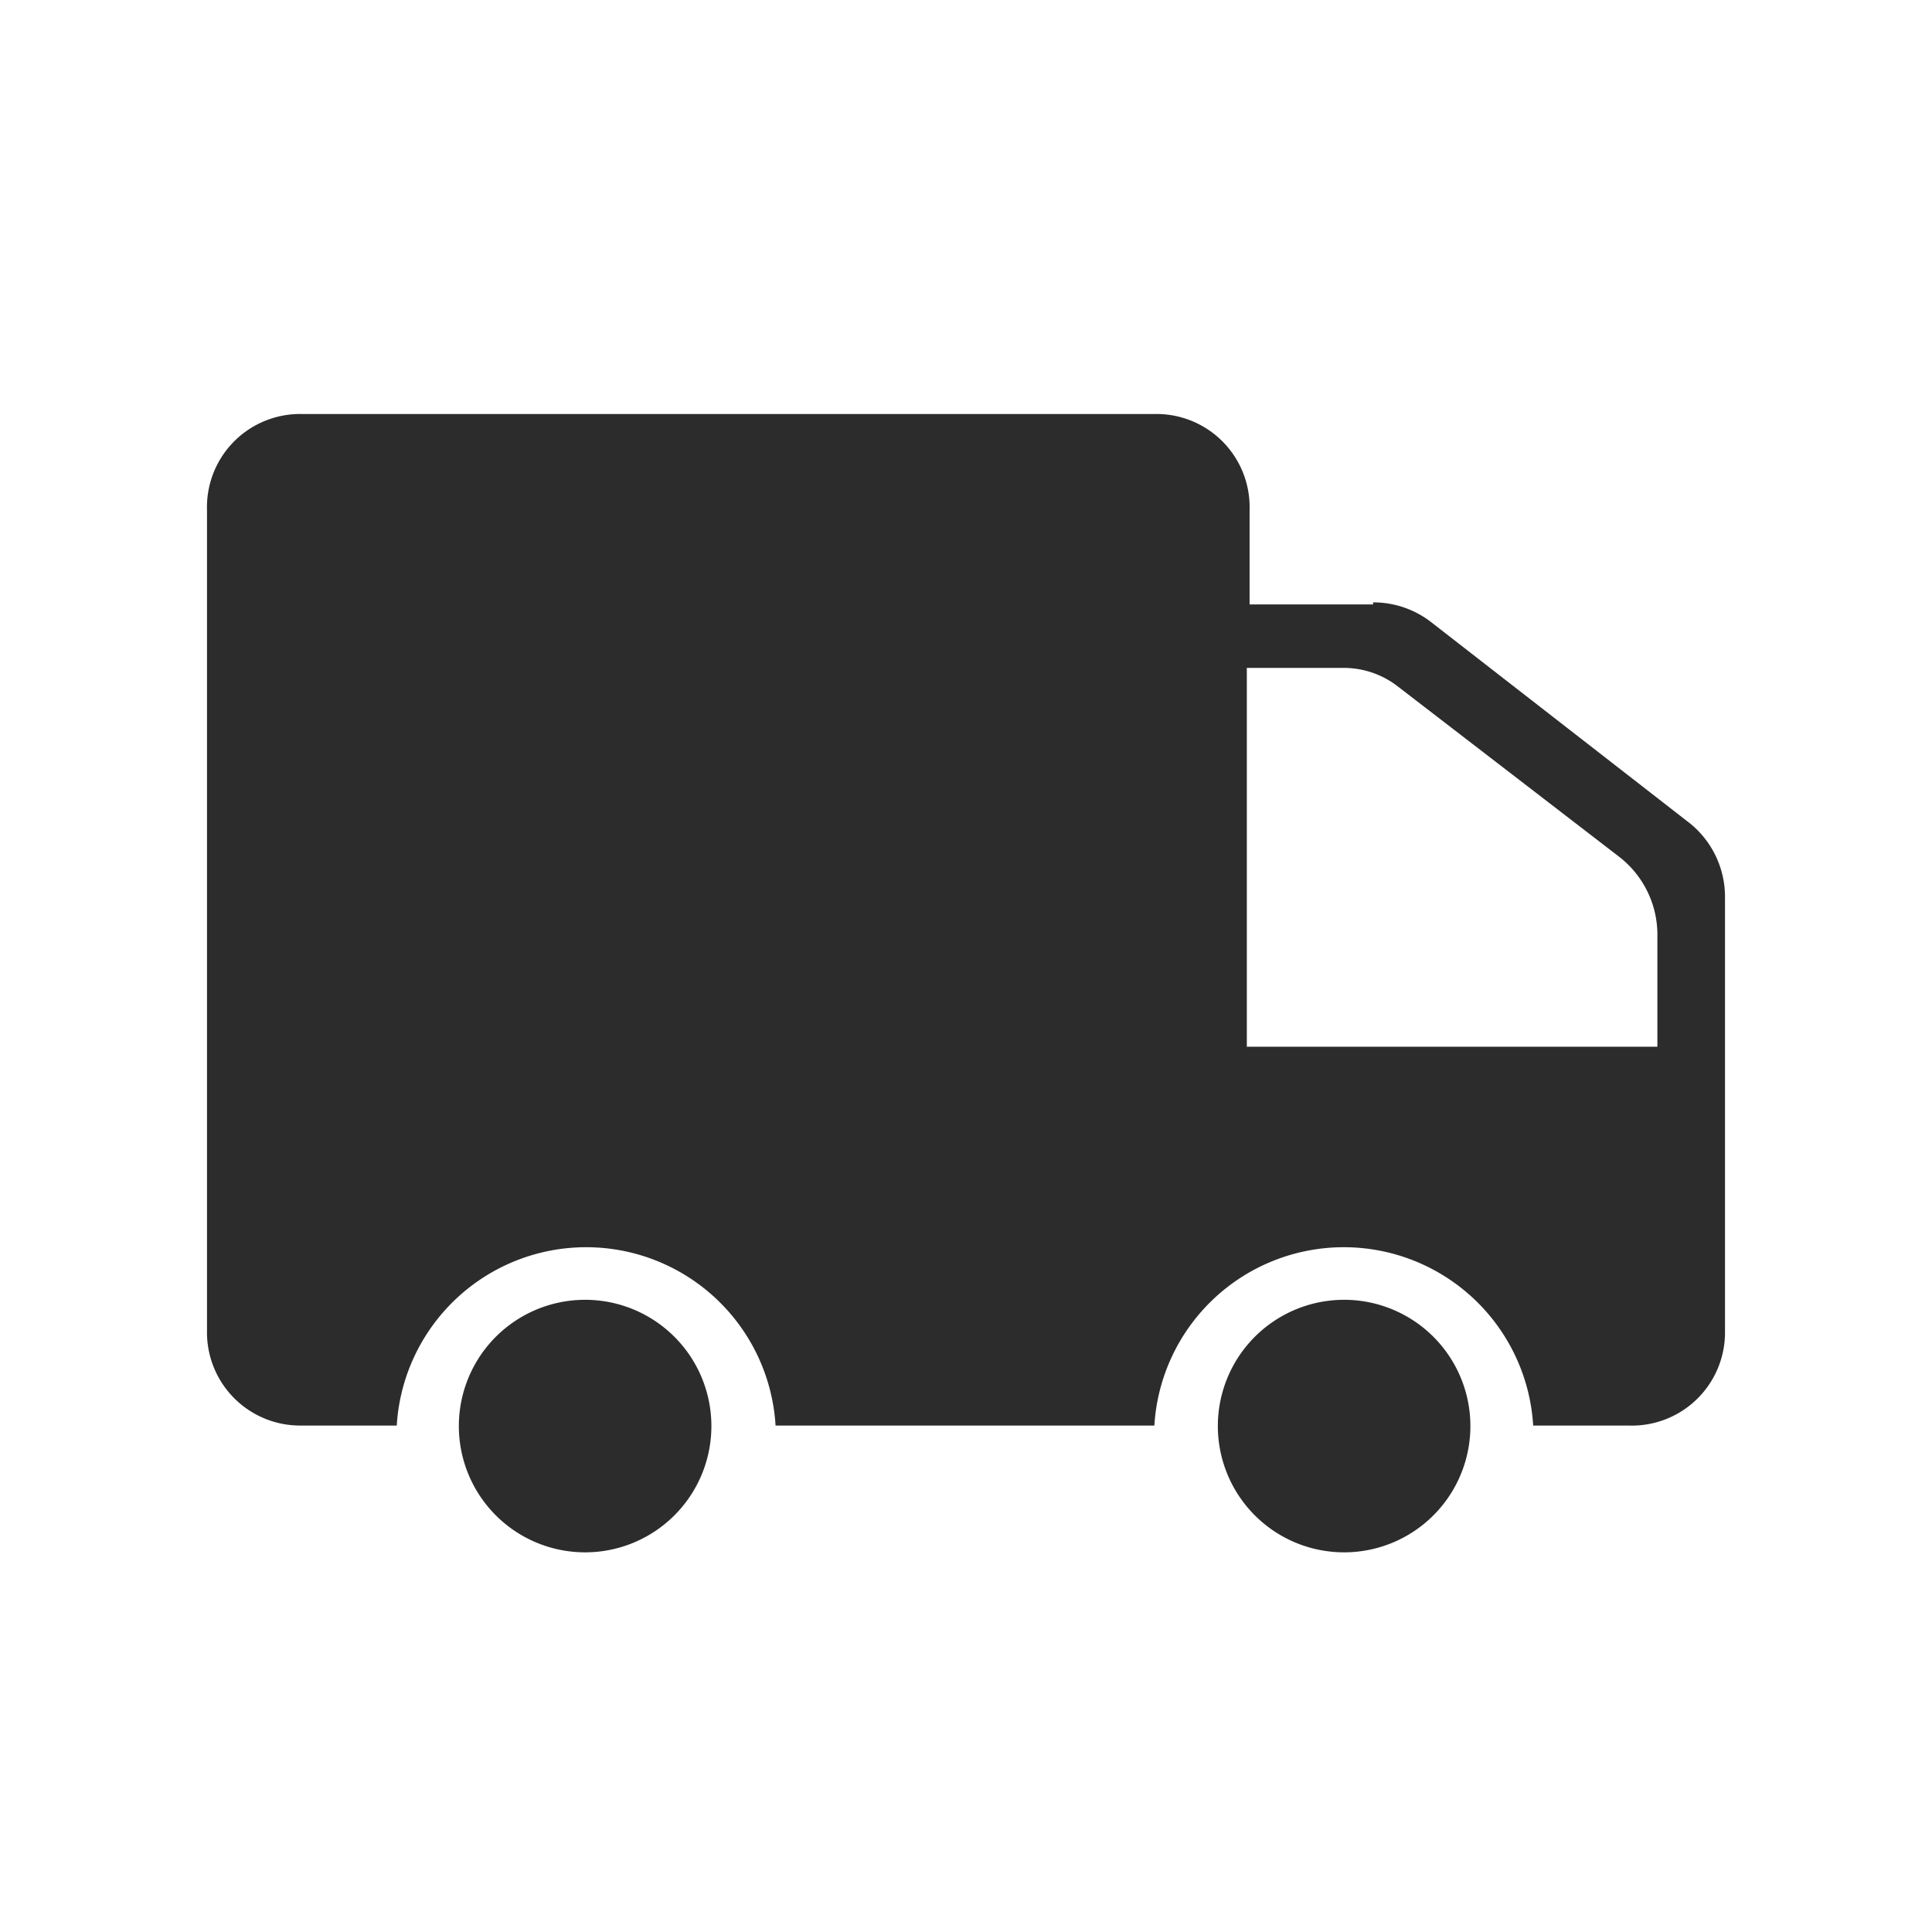 <?xml version="1.0" standalone="no"?><!DOCTYPE svg PUBLIC "-//W3C//DTD SVG 1.1//EN" "http://www.w3.org/Graphics/SVG/1.1/DTD/svg11.dtd"><svg t="1573048071893" class="icon" viewBox="0 0 1024 1024" version="1.1" xmlns="http://www.w3.org/2000/svg" p-id="7802" xmlns:xlink="http://www.w3.org/1999/xlink" width="200" height="200"><defs><style type="text/css"></style></defs><path d="M645.486 755.931a66.926 66.926 0 1 0 33.646-58.149 66.926 66.926 0 0 0-33.646 58.149zM243.2 755.931a66.926 66.926 0 1 0 33.646-58.149 66.926 66.926 0 0 0-33.646 58.149z" fill="#2c2c2c" p-id="7803"></path><path d="M727.771 320.366h-65.463V270.263A49.371 49.371 0 0 0 612.206 219.429H159.817A49.371 49.371 0 0 0 109.714 270.263v435.2a49.371 49.371 0 0 0 50.103 50.103h50.469a100.571 100.571 0 0 1 200.777 0h200.777a100.571 100.571 0 0 1 200.777 0h50.469a49.371 49.371 0 0 0 51.2-50.103V475.429a50.103 50.103 0 0 0-20.114-40.229L757.76 329.143a50.103 50.103 0 0 0-29.989-9.874z m152.503 234.423h-219.429V354.011h50.103a46.811 46.811 0 0 1 29.989 9.874l117.394 90.331a52.297 52.297 0 0 1 20.114 40.229v60.343z" fill="#2c2c2c" p-id="7804"></path></svg>